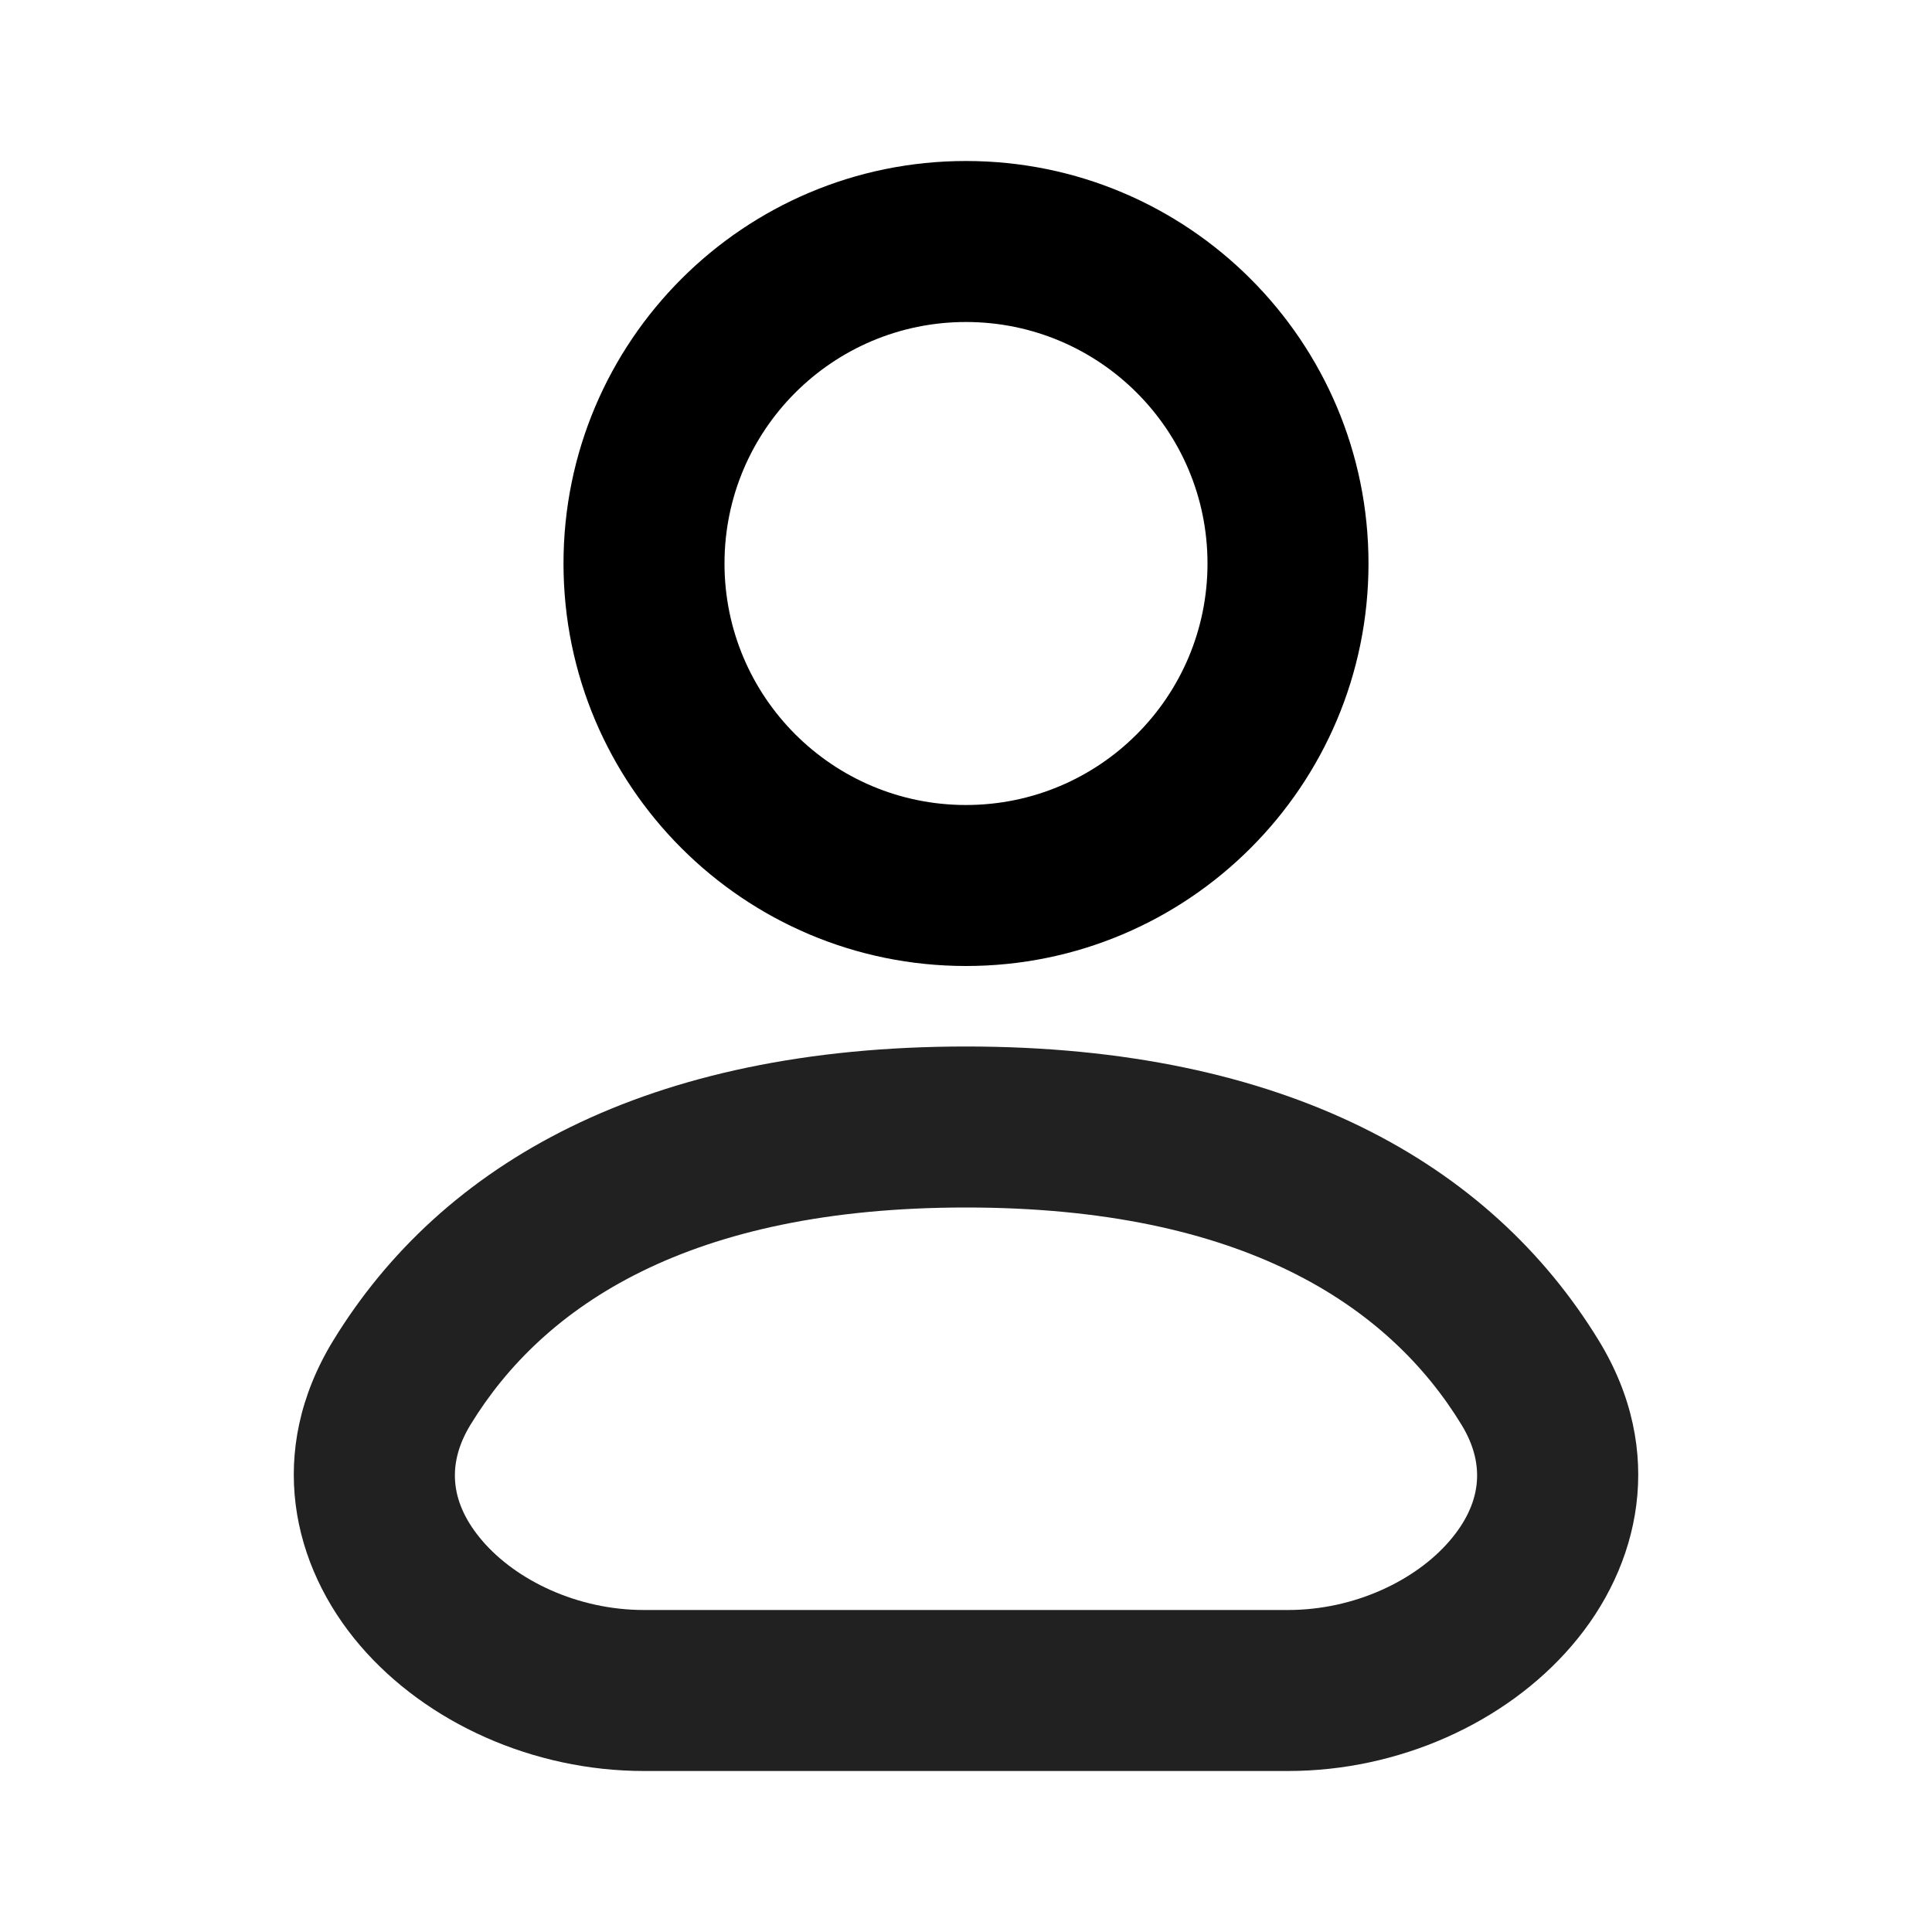 <svg width="24" height="24" viewBox="0 0 24 24" fill="none" xmlns="http://www.w3.org/2000/svg">
<g id="icon_line/user_2">
<path id="Ellipse 11 (Stroke)" fill-rule="evenodd" clip-rule="evenodd" d="M12 4C10.343 4 9 5.343 9 7C9 8.657 10.343 10 12 10C13.657 10 15 8.657 15 7C15 5.343 13.657 4 12 4ZM7 7C7 4.239 9.239 2 12 2C14.761 2 17 4.239 17 7C17 9.761 14.761 12 12 12C9.239 12 7 9.761 7 7Z" fill="black"/>
<path id="Ellipse 12 (Stroke)" fill-rule="evenodd" clip-rule="evenodd" d="M12 15C8.558 15 6.748 16.22 5.845 17.698C5.531 18.212 5.61 18.697 5.994 19.143C6.412 19.629 7.169 20 8 20H16C16.831 20 17.588 19.629 18.006 19.143C18.39 18.697 18.469 18.212 18.155 17.698C17.252 16.22 15.443 15 12 15ZM4.138 16.655C5.488 14.446 8.037 13 12 13C15.963 13 18.512 14.446 19.862 16.655C20.699 18.026 20.379 19.453 19.522 20.447C18.701 21.402 17.378 22 16 22H8C6.622 22 5.299 21.402 4.478 20.447C3.622 19.453 3.301 18.026 4.138 16.655Z" fill="#212121"/>
</g>
</svg>
